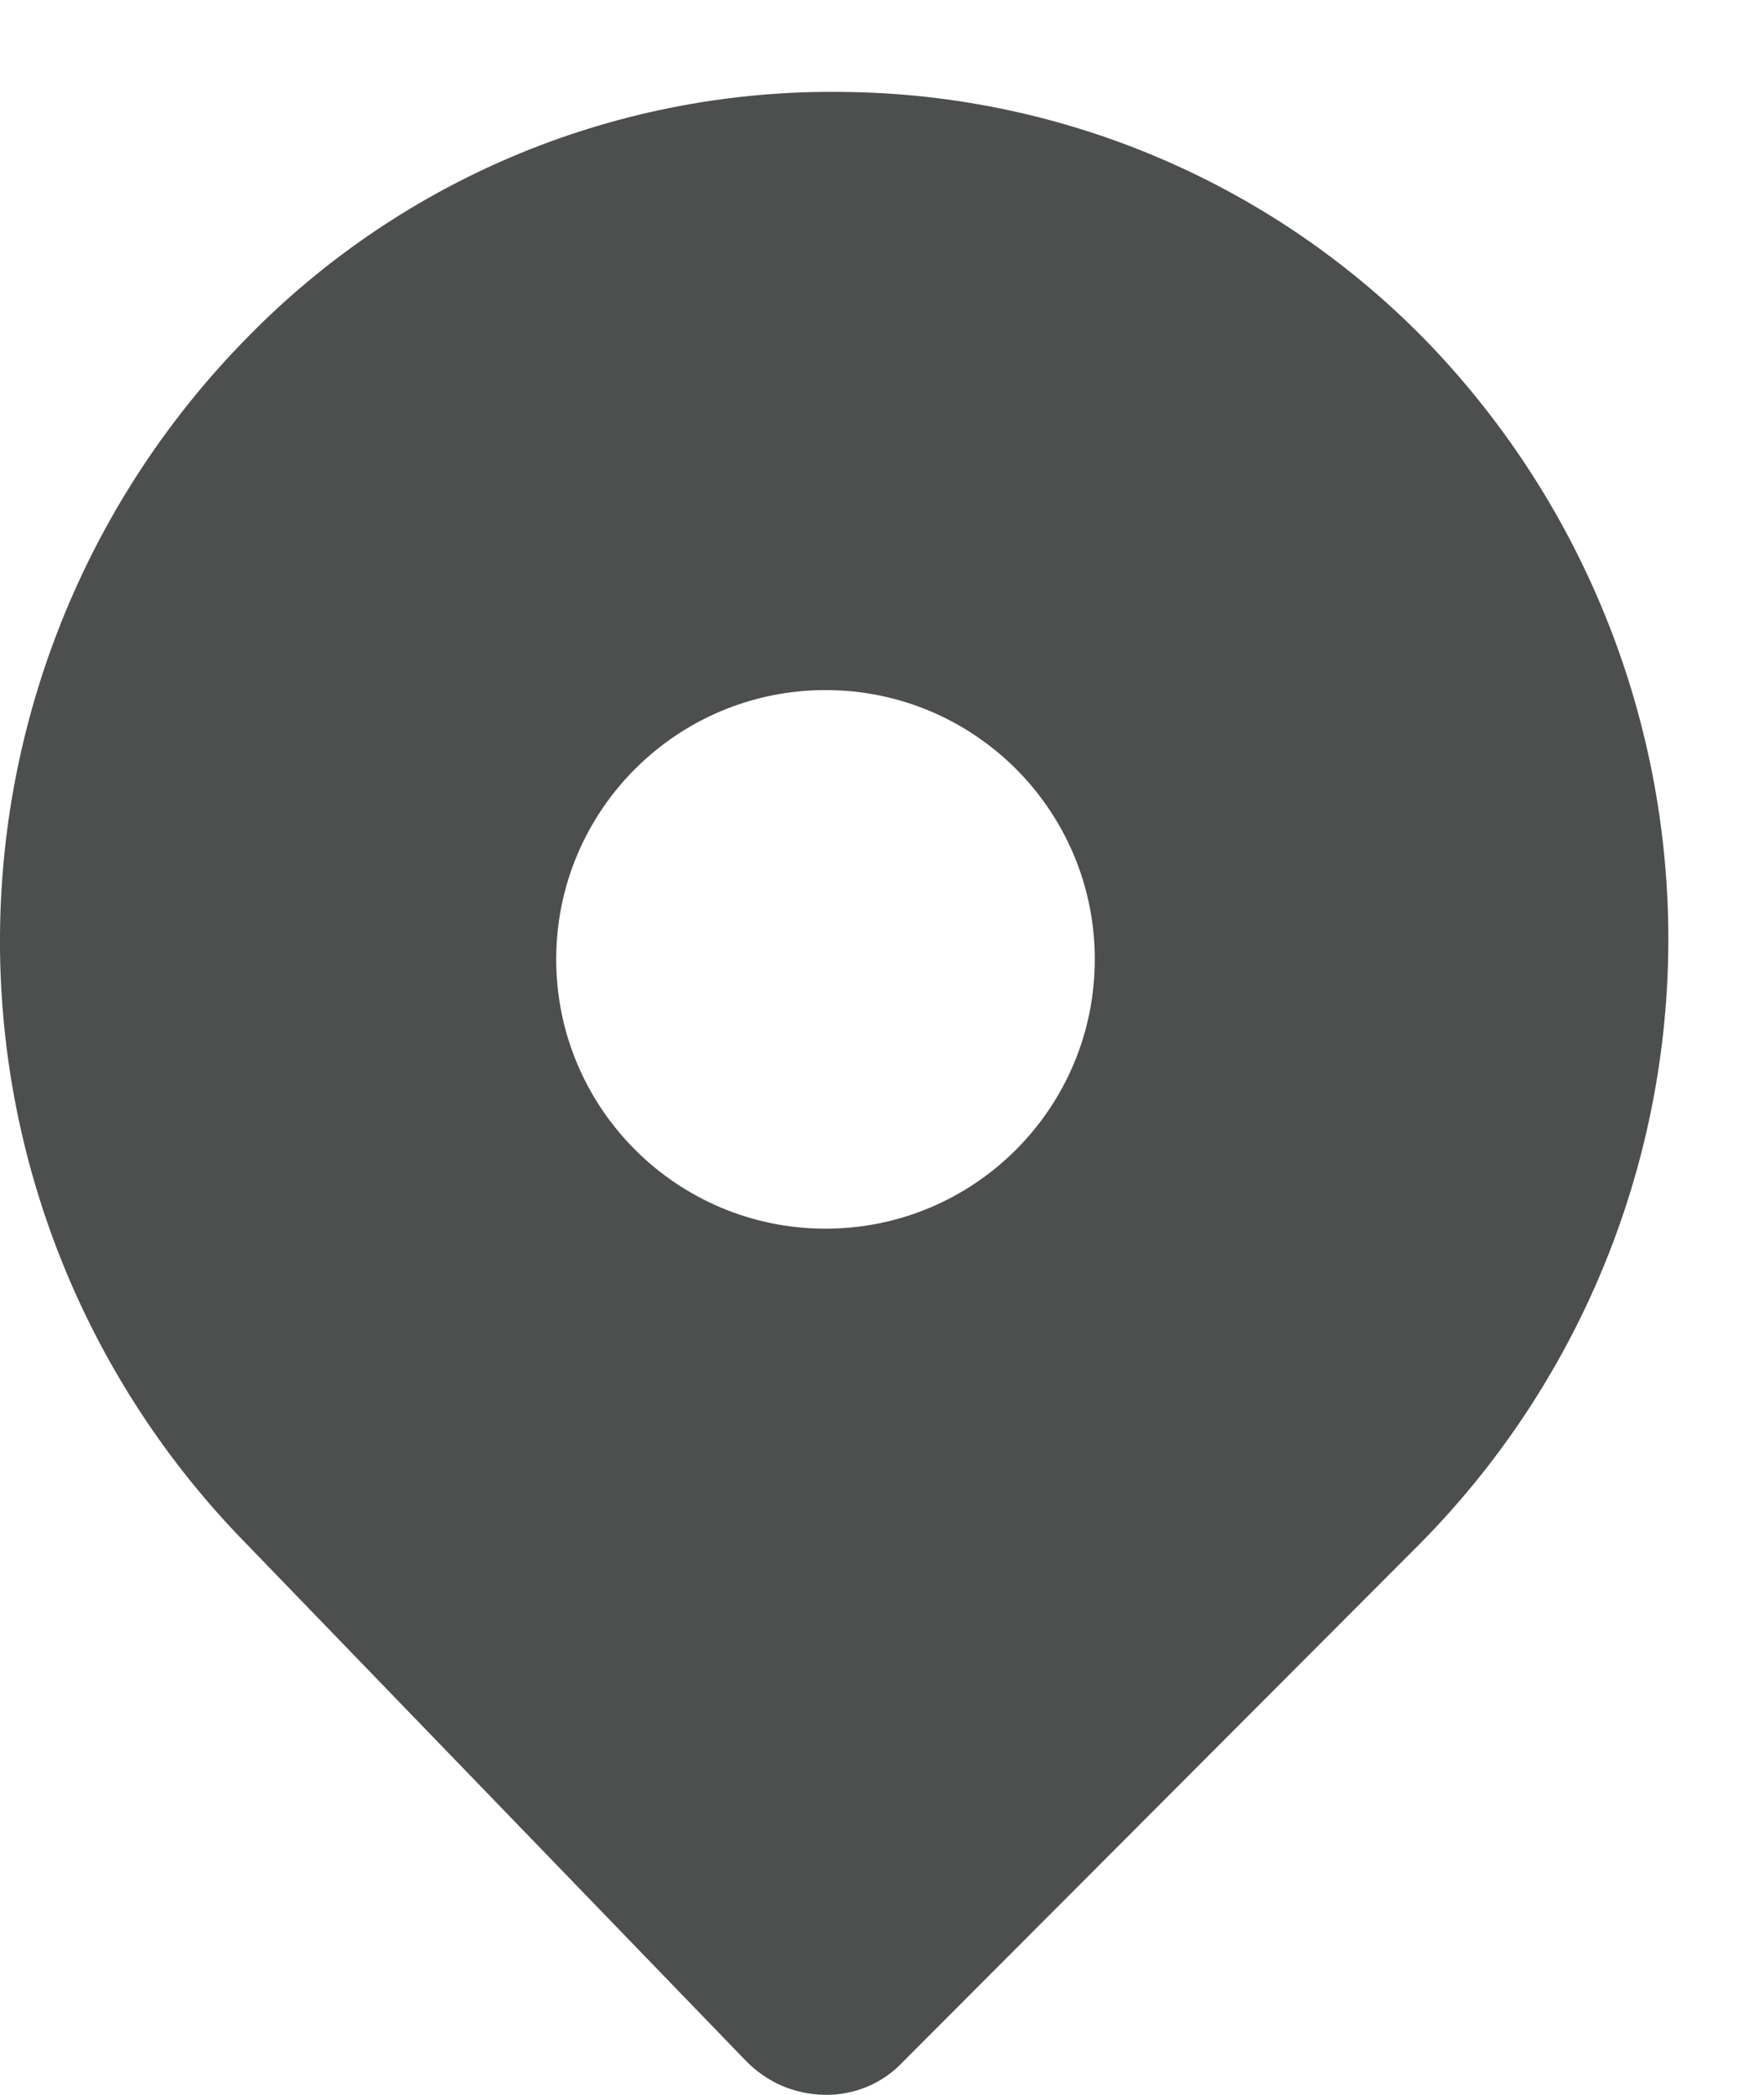 <svg width="16" height="19" viewBox="0 0 16 19" fill="none" xmlns="http://www.w3.org/2000/svg">
<path fill-rule="evenodd" clip-rule="evenodd" d="M10.546 1.446C9.631 1.051 8.646 0.843 7.649 0.834C6.646 0.819 5.65 1.008 4.721 1.389C3.793 1.771 2.952 2.337 2.25 3.054C0.824 4.498 0.017 6.441 0 8.471C-0.017 10.5 0.758 12.456 2.159 13.924L6.761 18.687C6.854 18.784 6.965 18.862 7.088 18.916C7.211 18.969 7.344 18.998 7.478 19C7.612 19.003 7.745 18.977 7.869 18.925C7.992 18.873 8.103 18.795 8.194 18.697L12.877 14.004C14.304 12.562 15.113 10.62 15.132 8.59C15.151 6.561 14.378 4.604 12.978 3.135C12.288 2.415 11.461 1.841 10.546 1.446ZM7.488 11.144C8.837 11.144 9.93 10.05 9.93 8.701C9.93 7.352 8.837 6.259 7.488 6.259C6.139 6.259 5.045 7.352 5.045 8.701C5.045 10.05 6.139 11.144 7.488 11.144Z" fill="#4C4F4D"/>
</svg>
